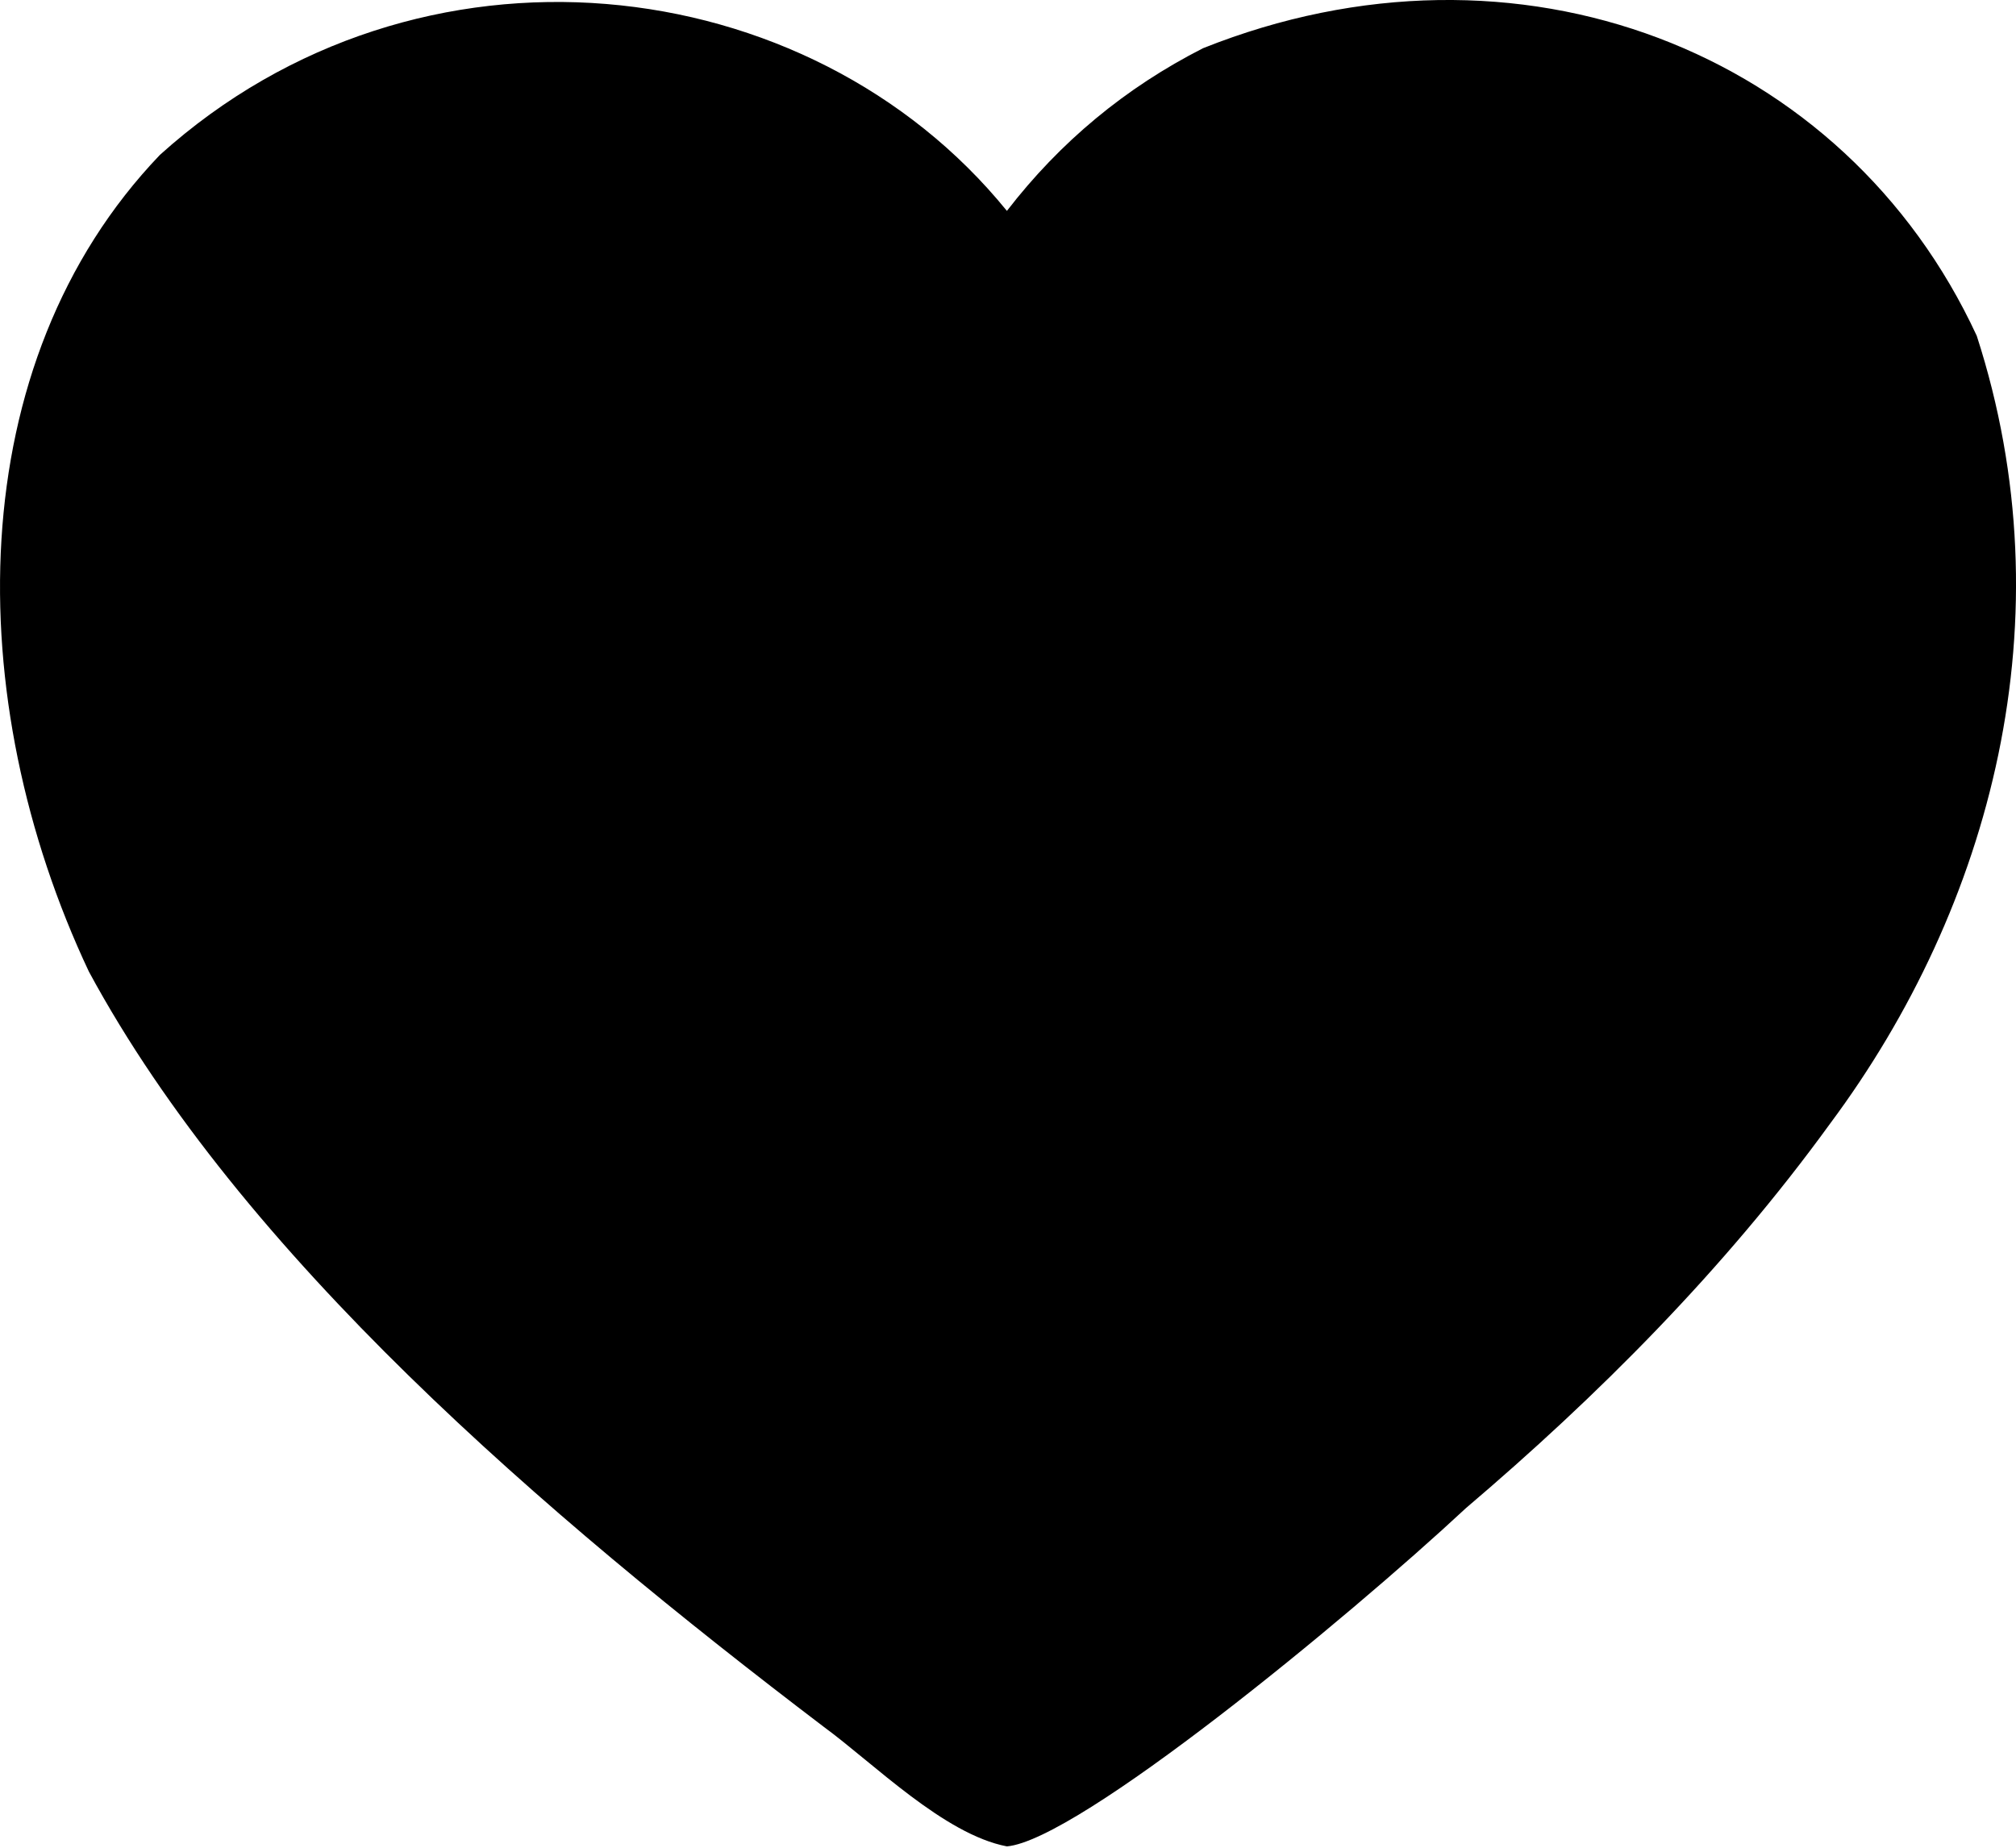 <svg width="24" height="22" viewBox="0 0 24 22" fill="none" xmlns="http://www.w3.org/2000/svg">
<path d="M23.533 3.999C24.623 7.367 23.71 10.794 21.788 13.377C20.519 15.127 19.003 16.637 17.452 17.956C16.026 19.284 12.833 21.911 11.987 21.984C11.239 21.841 10.4 20.995 9.806 20.56C6.47 18.024 2.879 14.94 1.058 11.568C-0.469 8.33 -0.472 4.326 1.904 1.844C4.985 -0.934 9.631 -0.391 11.987 2.511C12.62 1.69 13.398 1.044 14.322 0.574C18.066 -0.921 21.961 0.602 23.533 3.999Z" fill="black"/>
</svg>

